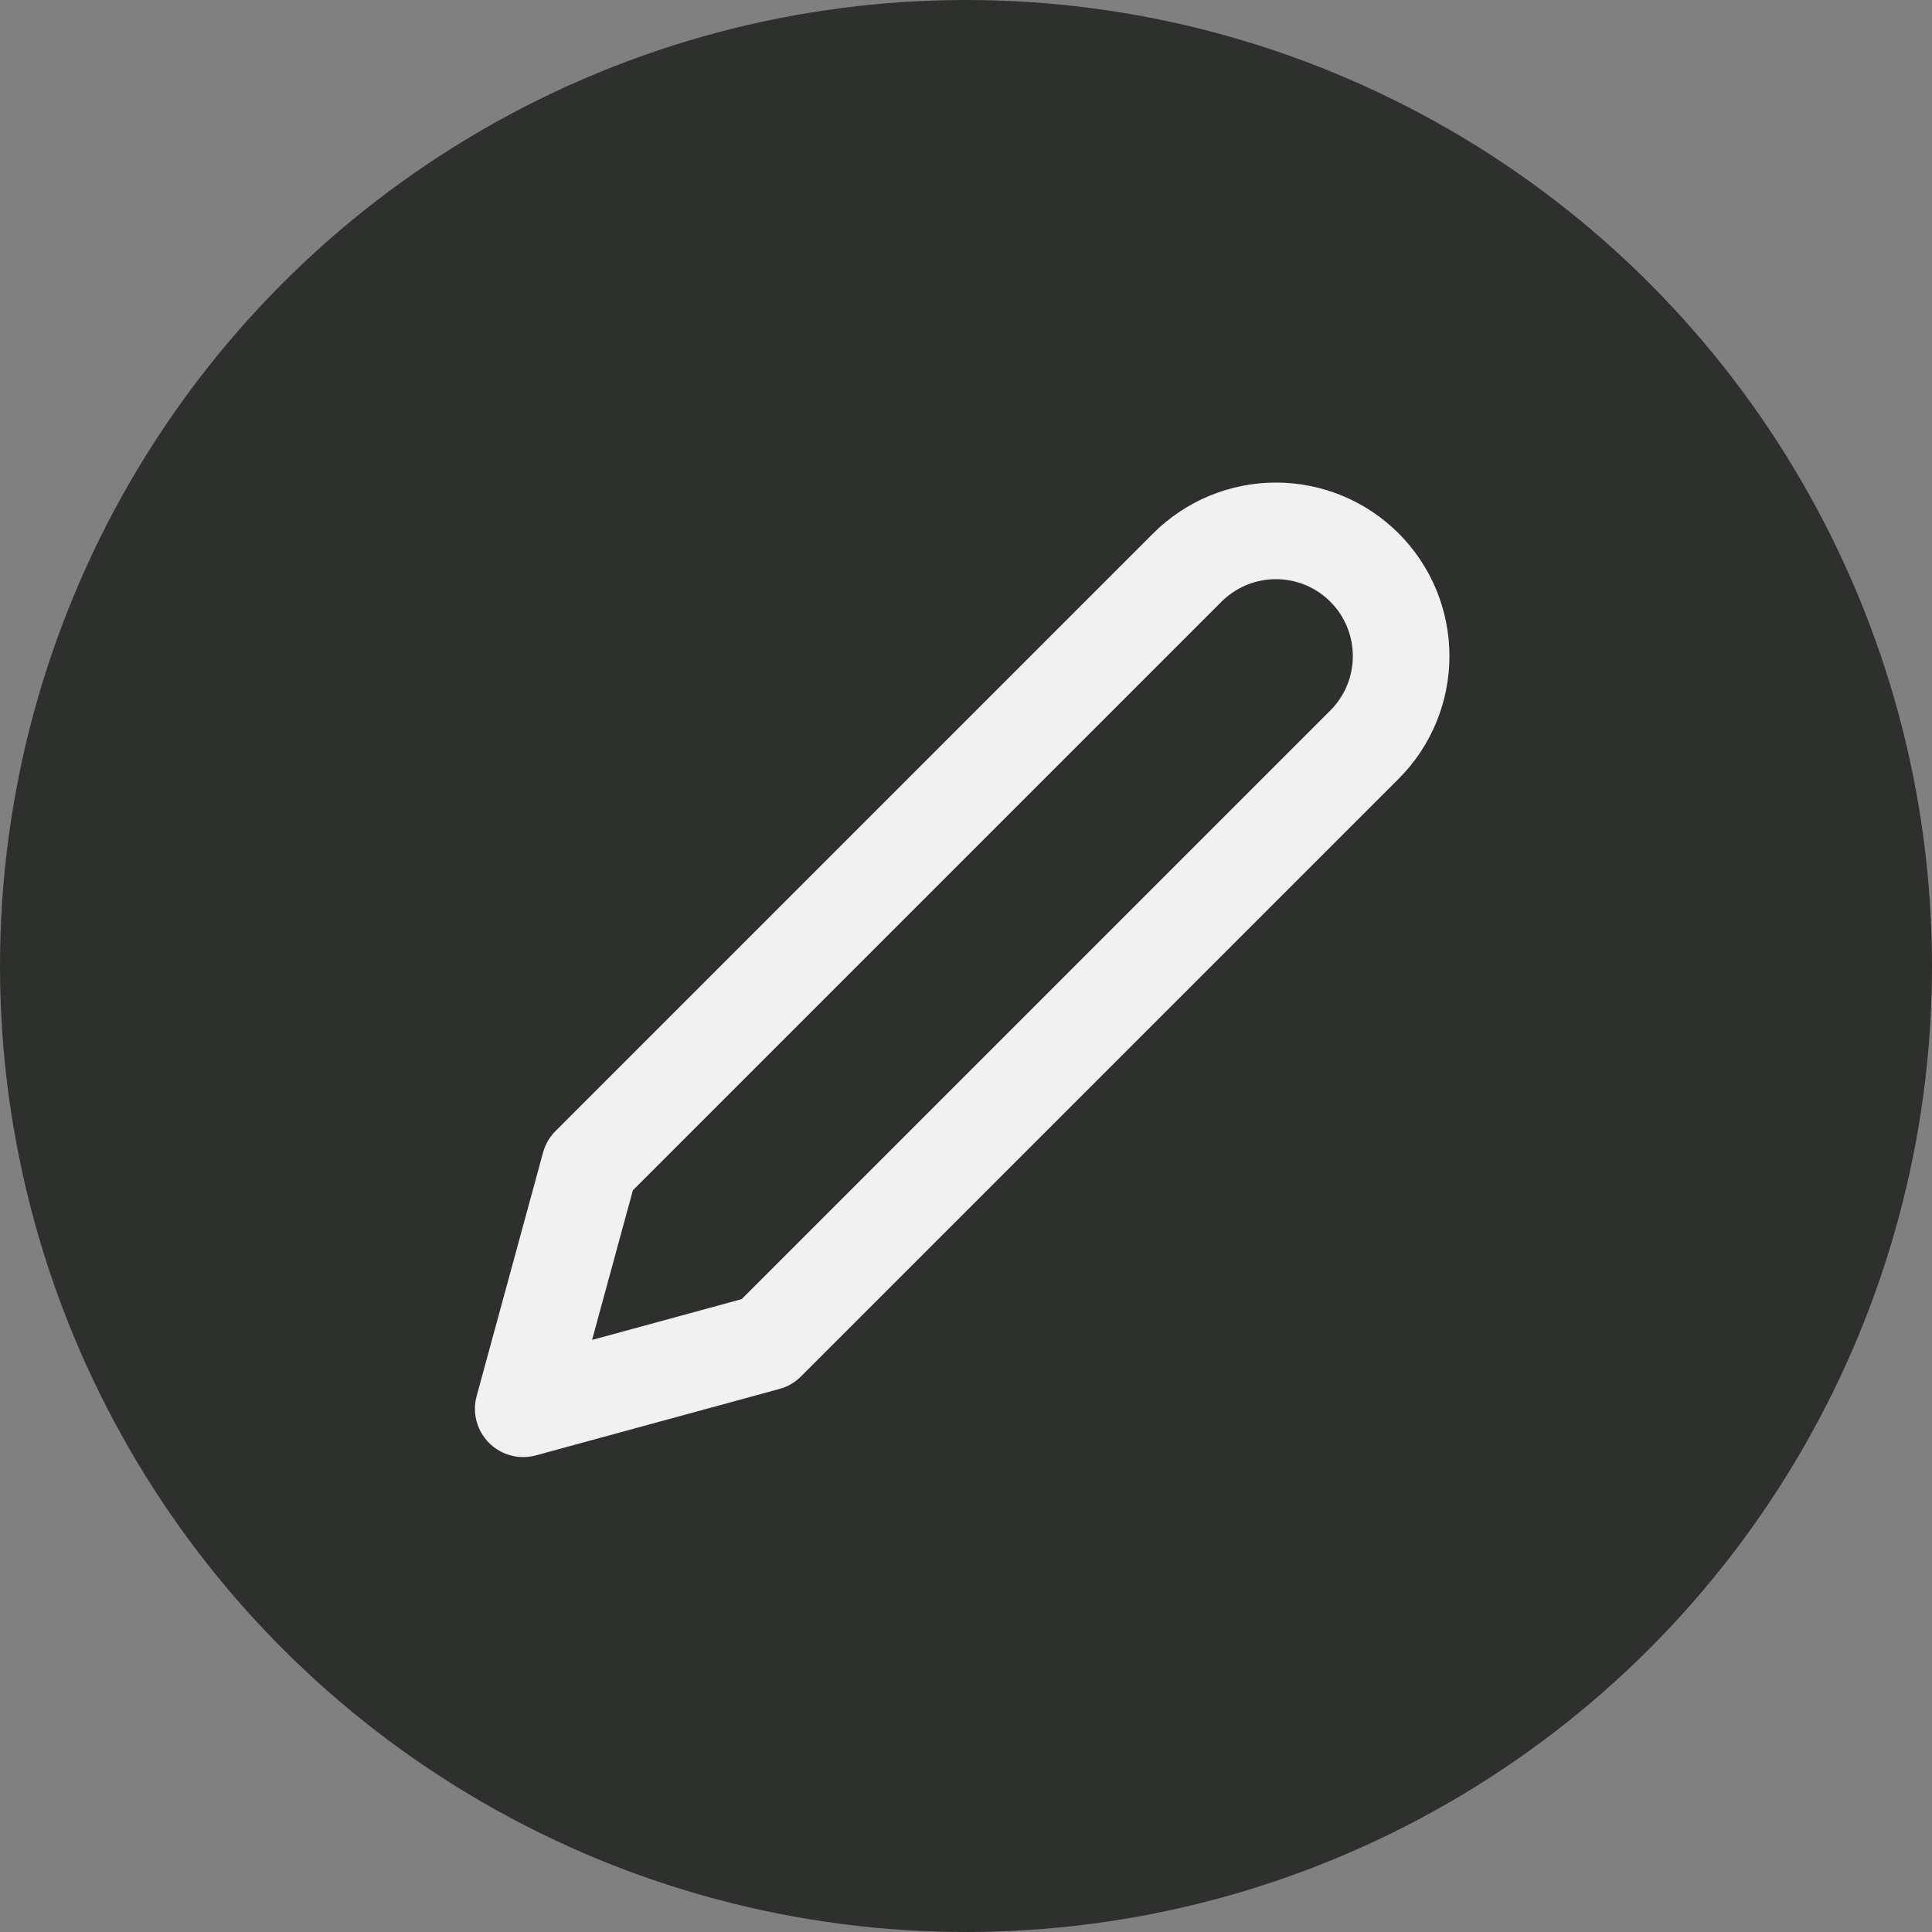 <svg width="40" height="40" viewBox="0 0 40 40" fill="none" xmlns="http://www.w3.org/2000/svg">
<rect x="0" y="0" width="40" height="40" fill="#808080" stroke="none"/>
<circle cx="20" cy="20" r="20" fill="#2E302D"/>
<g clip-path="url(#clip0_471_6723)">
<path d="M24.583 11.75C24.824 11.509 25.11 11.318 25.424 11.188C25.739 11.058 26.076 10.991 26.417 10.991C26.757 10.991 27.094 11.058 27.409 11.188C27.723 11.318 28.009 11.509 28.25 11.75C28.491 11.991 28.682 12.277 28.812 12.591C28.942 12.906 29.009 13.243 29.009 13.583C29.009 13.924 28.942 14.261 28.812 14.576C28.682 14.89 28.491 15.176 28.25 15.417L15.875 27.792L10.833 29.167L12.208 24.125L24.583 11.75Z" stroke="#F1F1F1" stroke-width="2" stroke-linecap="round" stroke-linejoin="round"/>
</g>
<defs>
<clipPath id="clip0_471_6723">
<rect width="22" height="22" fill="white" transform="translate(9 9)"/>
</clipPath>
</defs>
</svg>
